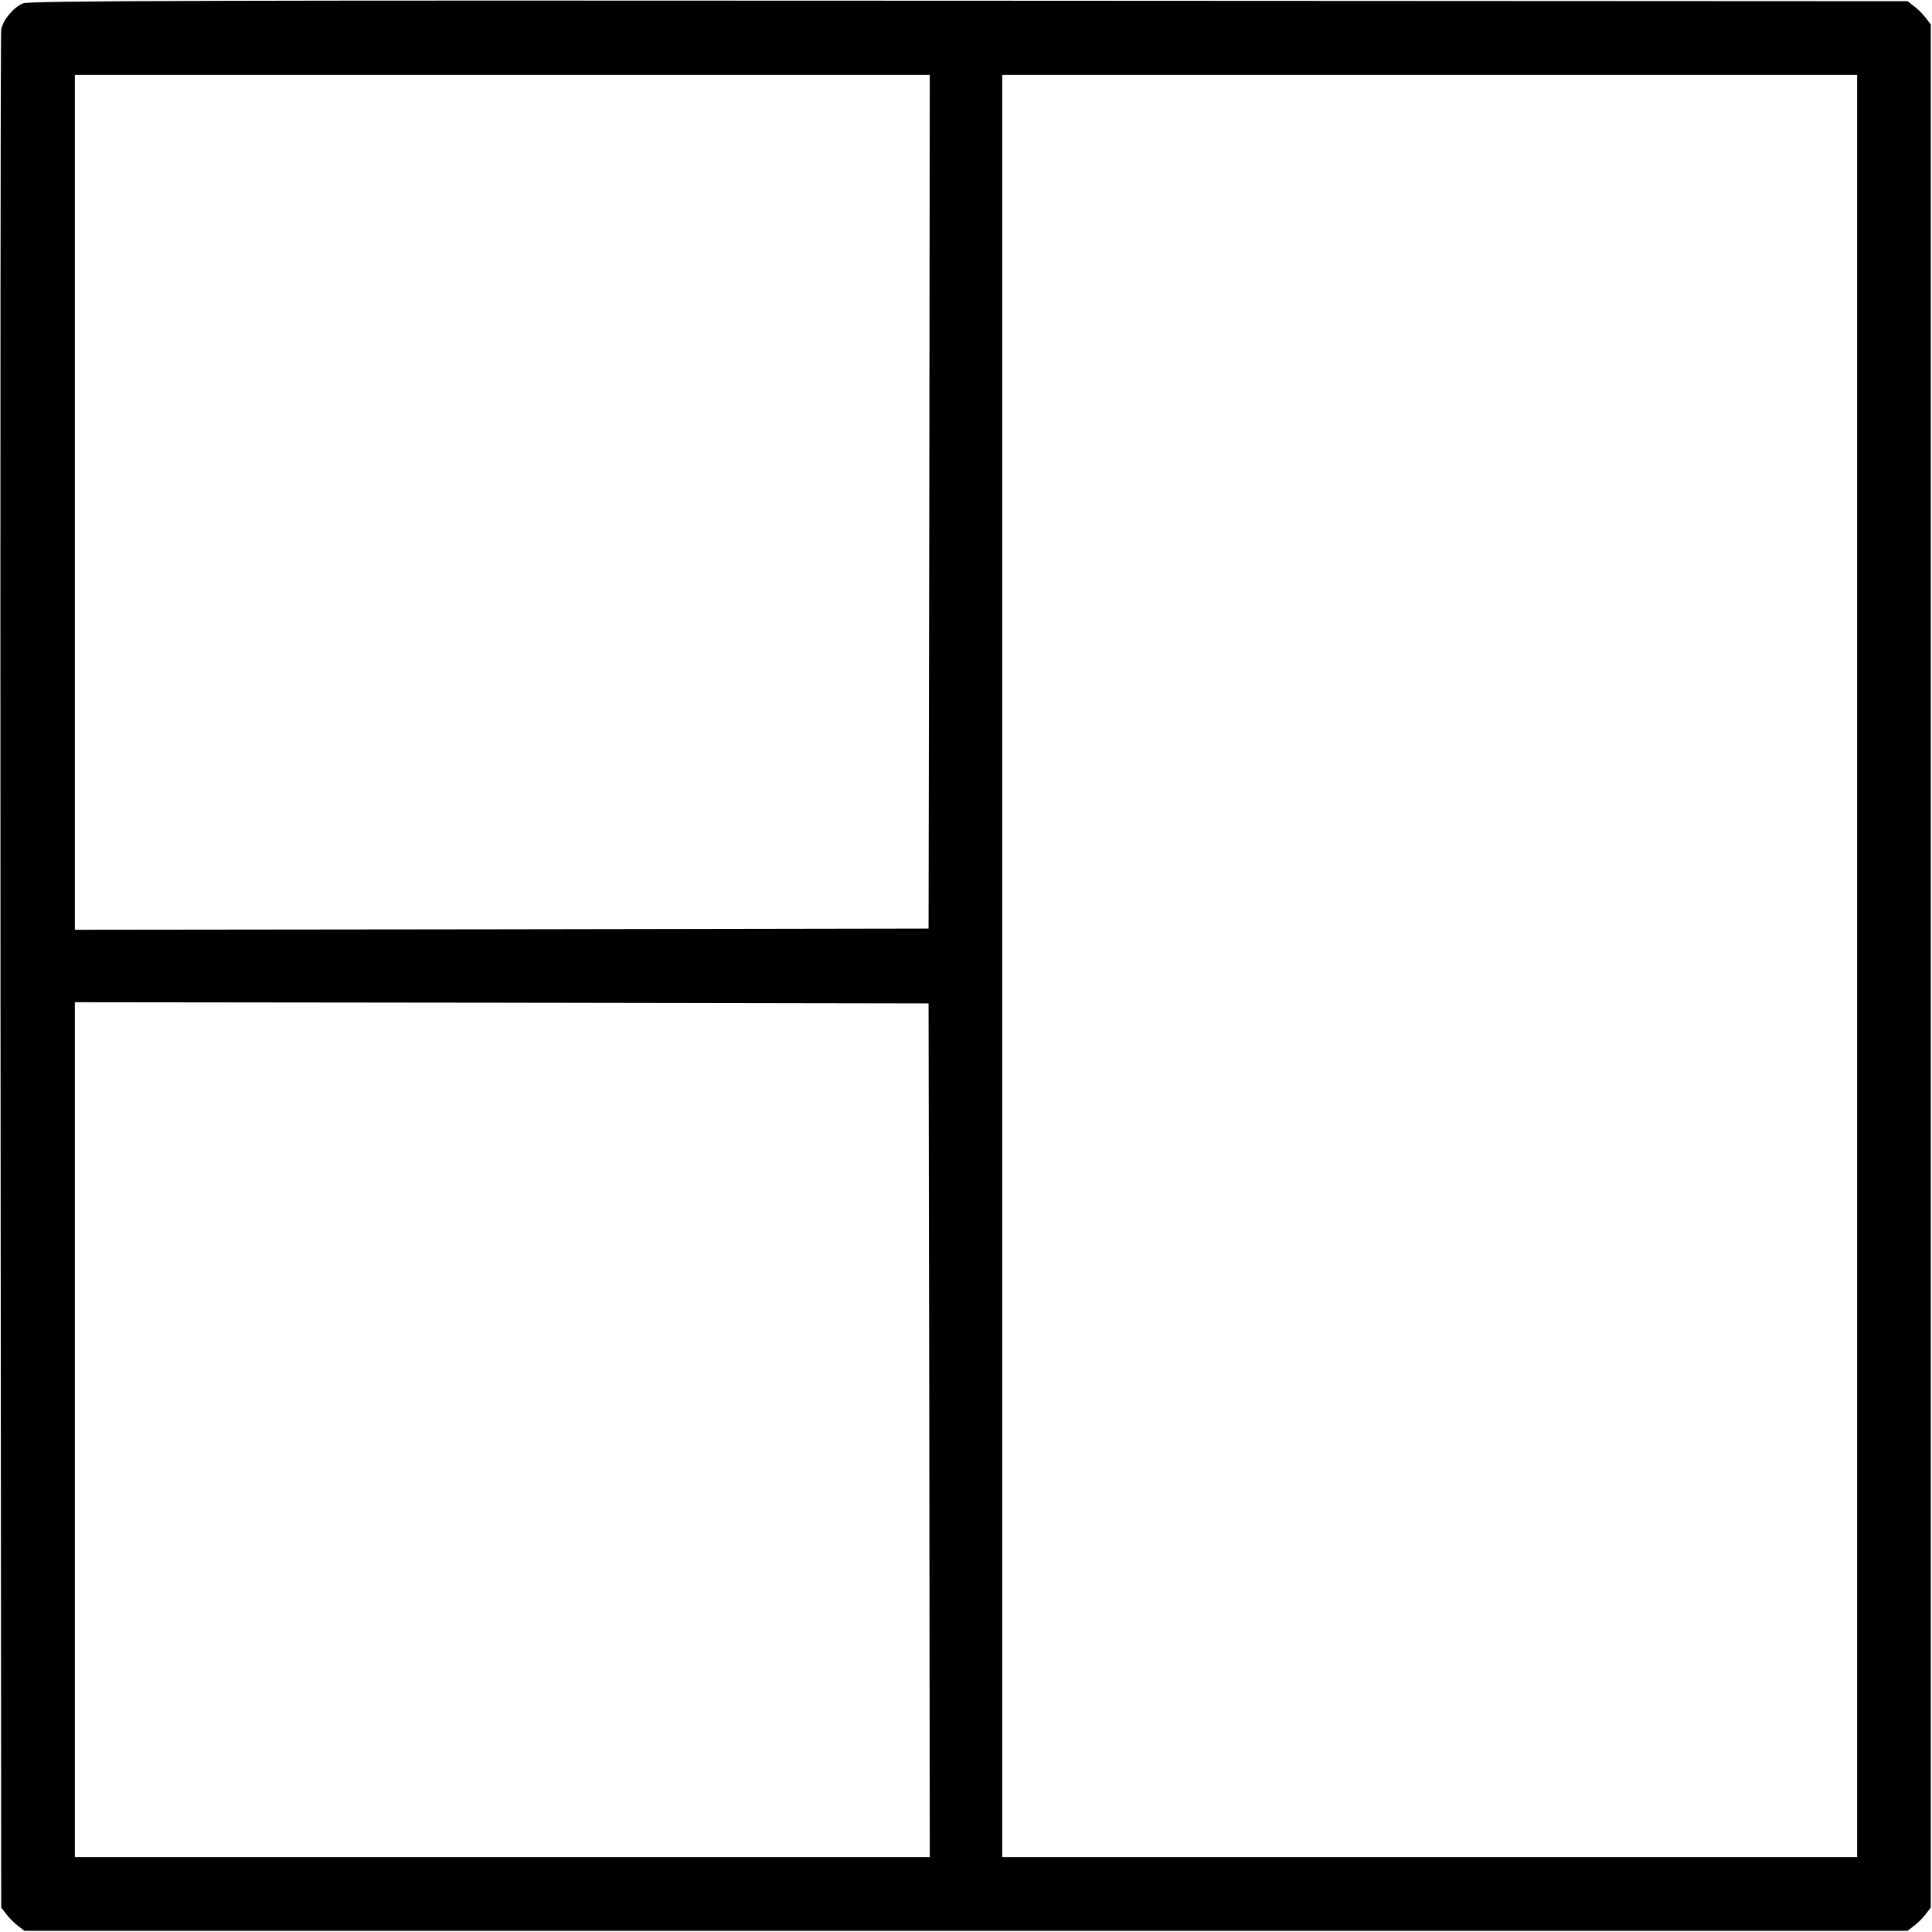 <?xml version="1.0" standalone="no"?>
<!DOCTYPE svg PUBLIC "-//W3C//DTD SVG 20010904//EN"
 "http://www.w3.org/TR/2001/REC-SVG-20010904/DTD/svg10.dtd">
<svg version="1.0" xmlns="http://www.w3.org/2000/svg"
 width="800pt" height="800pt" viewBox="0 0 800 800"
 preserveAspectRatio="xMidYMid meet">

<g transform="translate(0,800) scale(0.1,-0.1)"
fill="#000000" stroke="none">
<path d="M95 7986 c-41 -18 -83 -69 -90 -109 -3 -18 -4 -1774 -3 -3904 l3
-3872 21 -27 c11 -15 33 -37 48 -48 l27 -21 3899 0 3899 0 27 21 c15 11 37 33
48 48 l21 27 0 3899 0 3899 -21 27 c-11 15 -33 37 -48 48 l-27 21 -3887 2
c-3216 2 -3892 0 -3917 -11z m3753 -2063 l-3 -1768 -1767 -3 -1768 -2 0 1770
0 1770 1770 0 1770 0 -2 -1767z m3842 -1923 l0 -3690 -1770 0 -1770 0 0 3690
0 3690 1770 0 1770 0 0 -3690z m-3842 -1922 l2 -1768 -1770 0 -1770 0 0 1770
0 1770 1768 -2 1767 -3 3 -1767z"/>
</g>
</svg>
